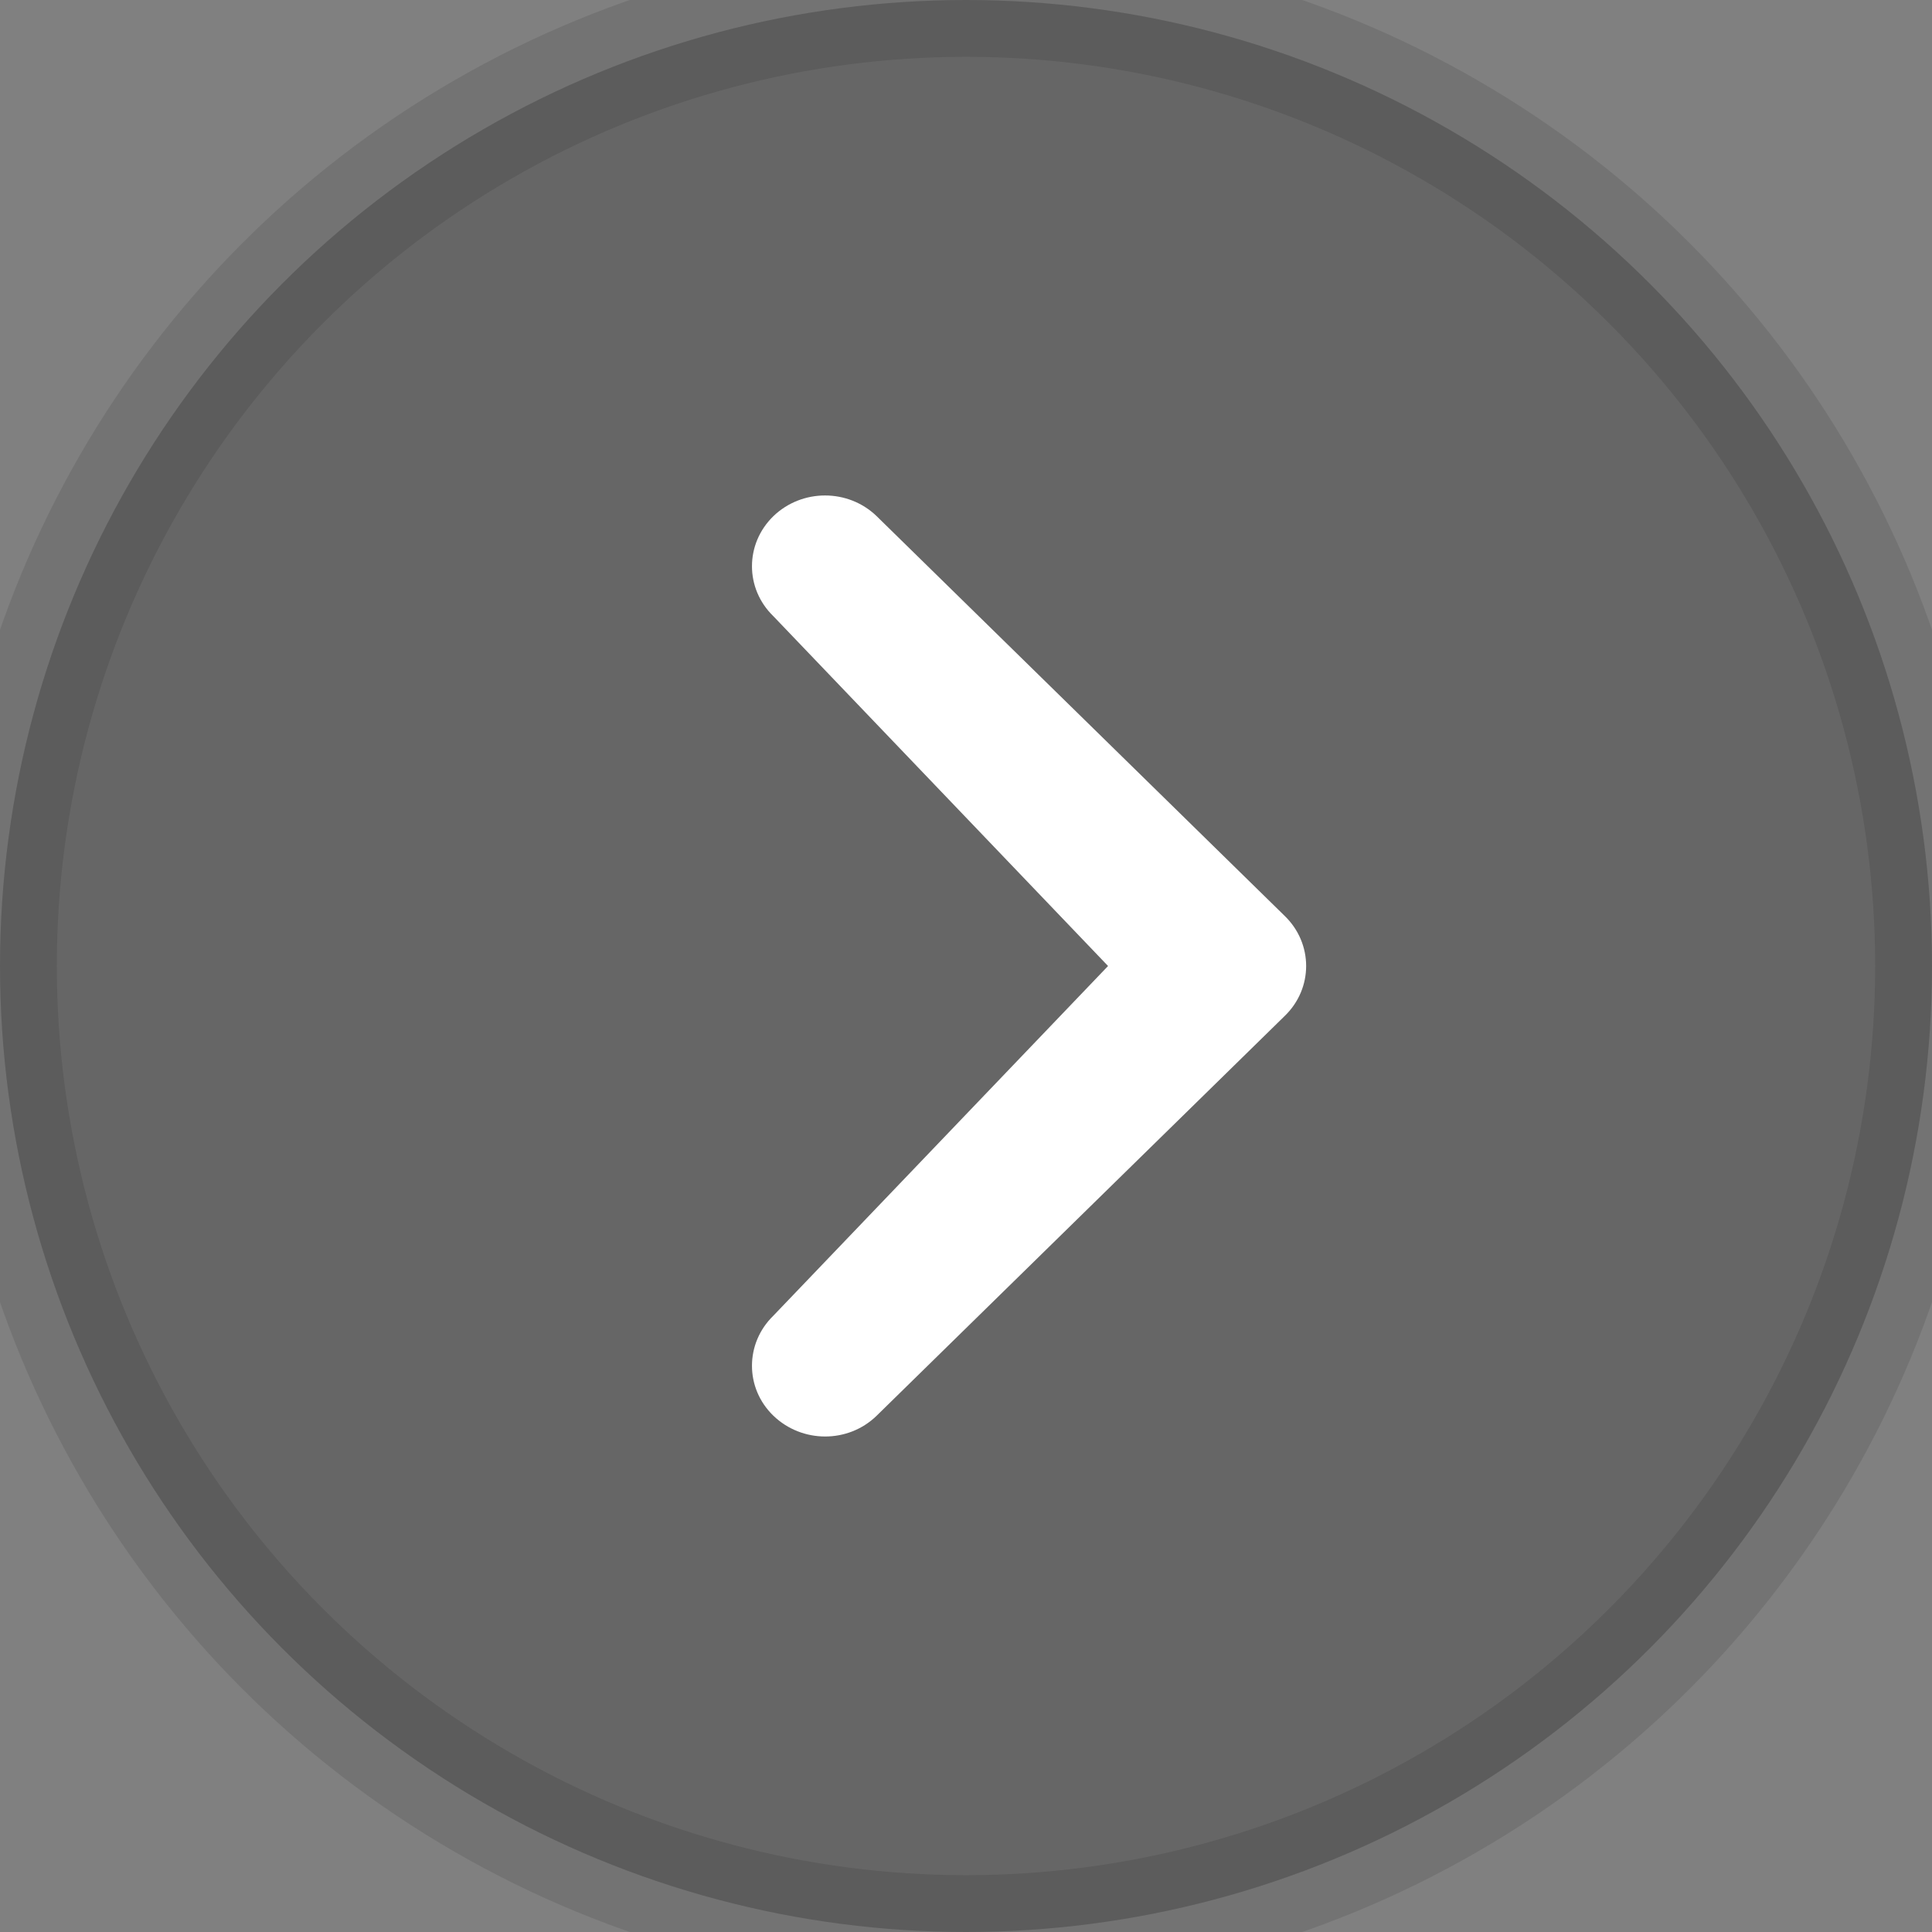 <?xml version="1.0" encoding="UTF-8" standalone="no"?>
<svg width="17px" height="17px" viewBox="0 0 17 17" version="1.1" xmlns="http://www.w3.org/2000/svg" xmlns:xlink="http://www.w3.org/1999/xlink" xmlns:sketch="http://www.bohemiancoding.com/sketch/ns">
    <rect x="0" y="0" width="17" height="17" fill="#808080" stroke="none"/>
    <!-- Generator: Sketch 3.4.1 (15681) - http://www.bohemiancoding.com/sketch -->
    <title>chevron</title>
    <desc>Created with Sketch.</desc>
    <defs></defs>
    <g id="Page-1" stroke="none" stroke-width="1" fill="none" fill-rule="evenodd" sketch:type="MSPage">
        <g id="chevron" sketch:type="MSLayerGroup">
            <circle id="base" stroke-opacity="0.1" stroke="#000000" fill-opacity="0.2" fill="#000000" sketch:type="MSShapeGroup" cx="8.5" cy="8.5" r="8.5"></circle>
            <path d="M9.75,8.5 L6.805,5.422 C6.554,5.179 6.554,4.786 6.805,4.542 C7.057,4.299 7.463,4.299 7.714,4.542 L11.304,8.059 C11.556,8.303 11.556,8.697 11.304,8.94 L7.714,12.457 C7.463,12.702 7.057,12.7 6.805,12.457 C6.554,12.215 6.554,11.821 6.805,11.577 L9.75,8.5 L9.75,8.5 Z" id="Shape" fill="#FFFFFF" sketch:type="MSShapeGroup"></path>
        </g>
    </g>
</svg>